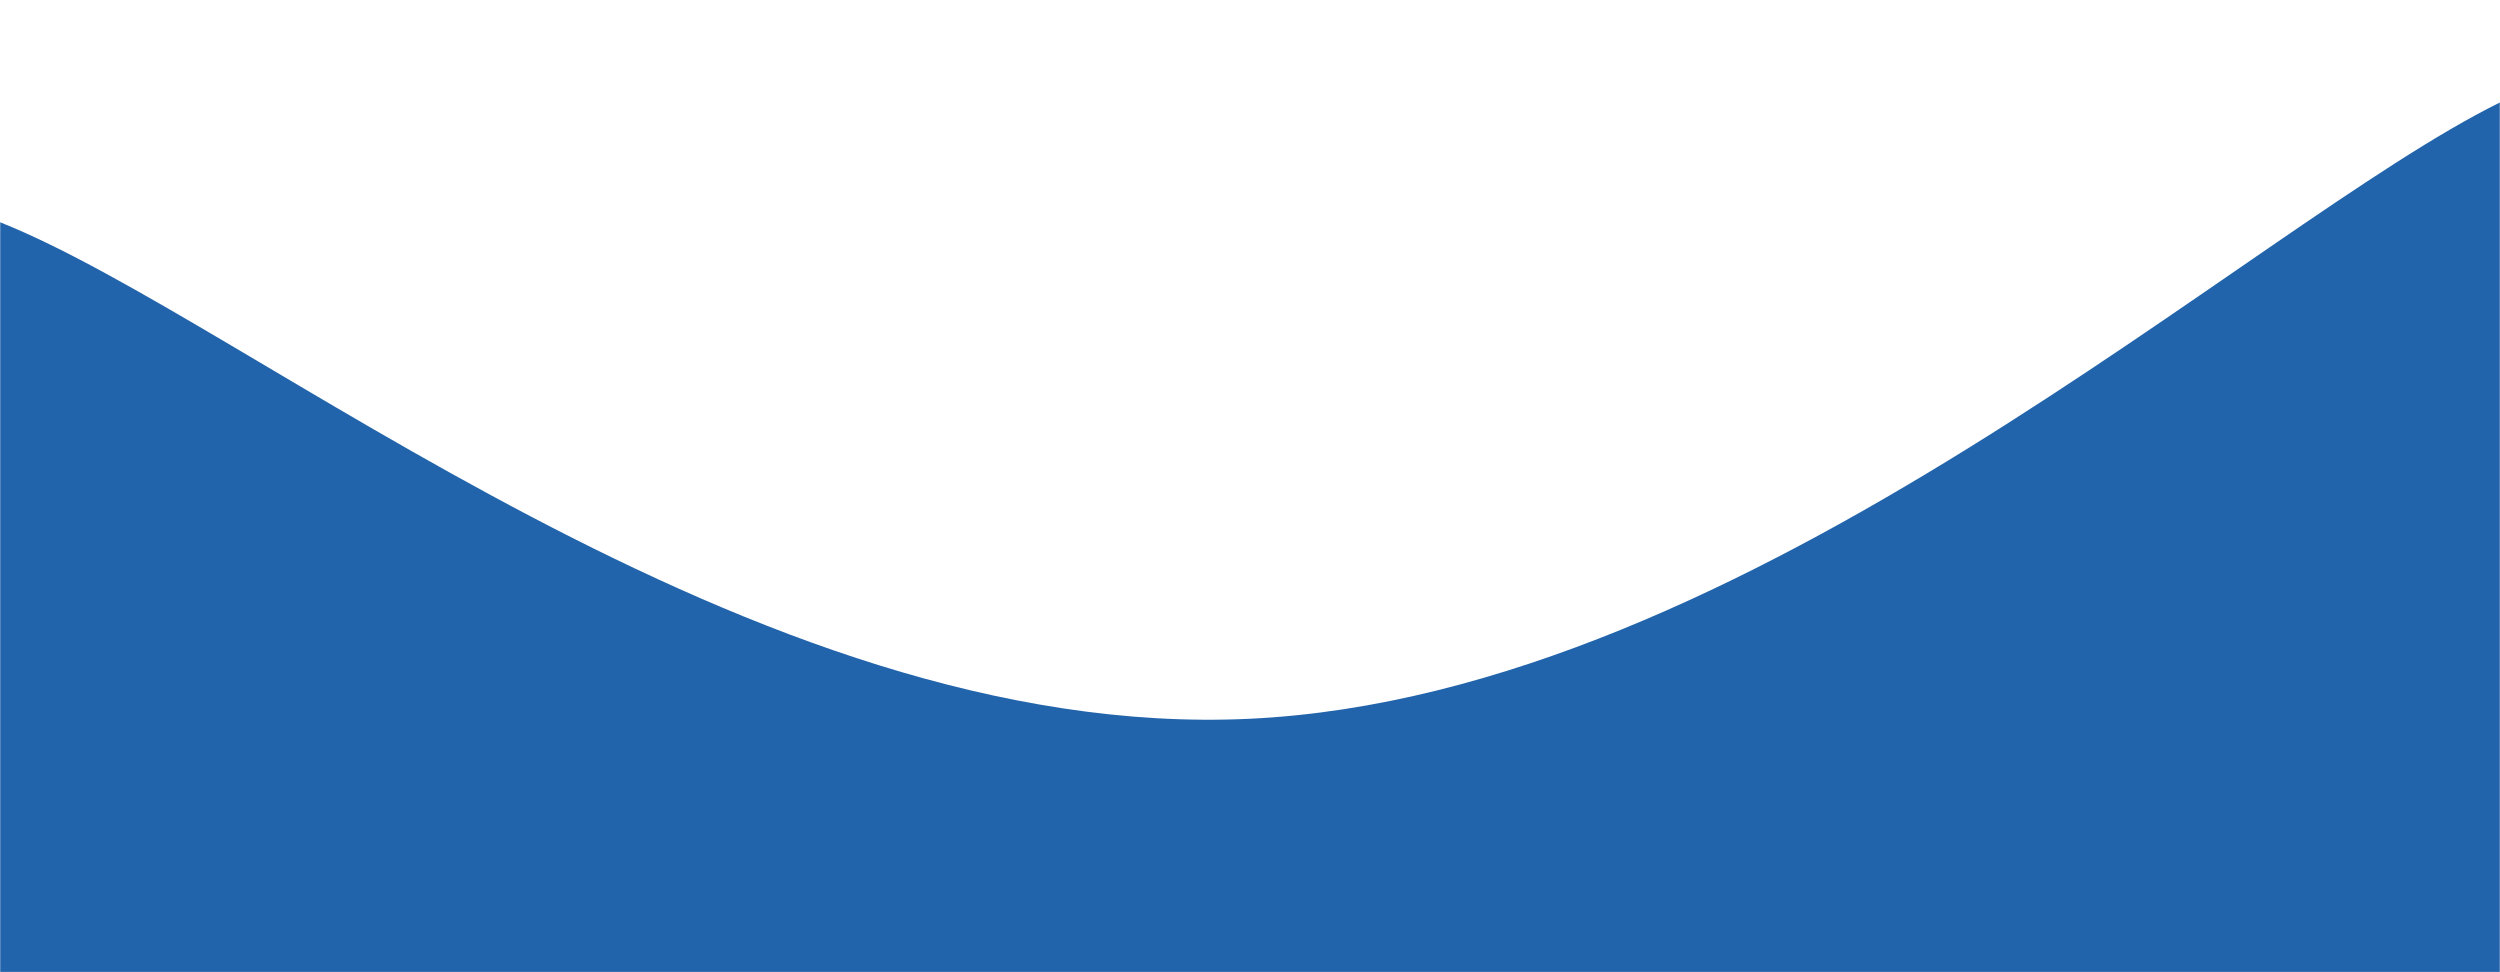 <svg xmlns="http://www.w3.org/2000/svg" version="1.1" xmlns:xlink="http://www.w3.org/1999/xlink" xmlns:svgjs="http://svgjs.com/svgjs" width="1440" height="560" preserveAspectRatio="none" viewBox="0 0 1440 560"><g mask="url(&quot;#SvgjsMask1021&quot;)" fill="none"><path d="M 0,128 C 144,185.2 432,427.8 720,414 C 1008,400.2 1296,130 1440,59L1440 560L0 560z" fill="#2264ab"></path></g><defs><mask id="SvgjsMask1021"><rect width="1440" height="560" fill="#ffffff"></rect></mask></defs></svg>